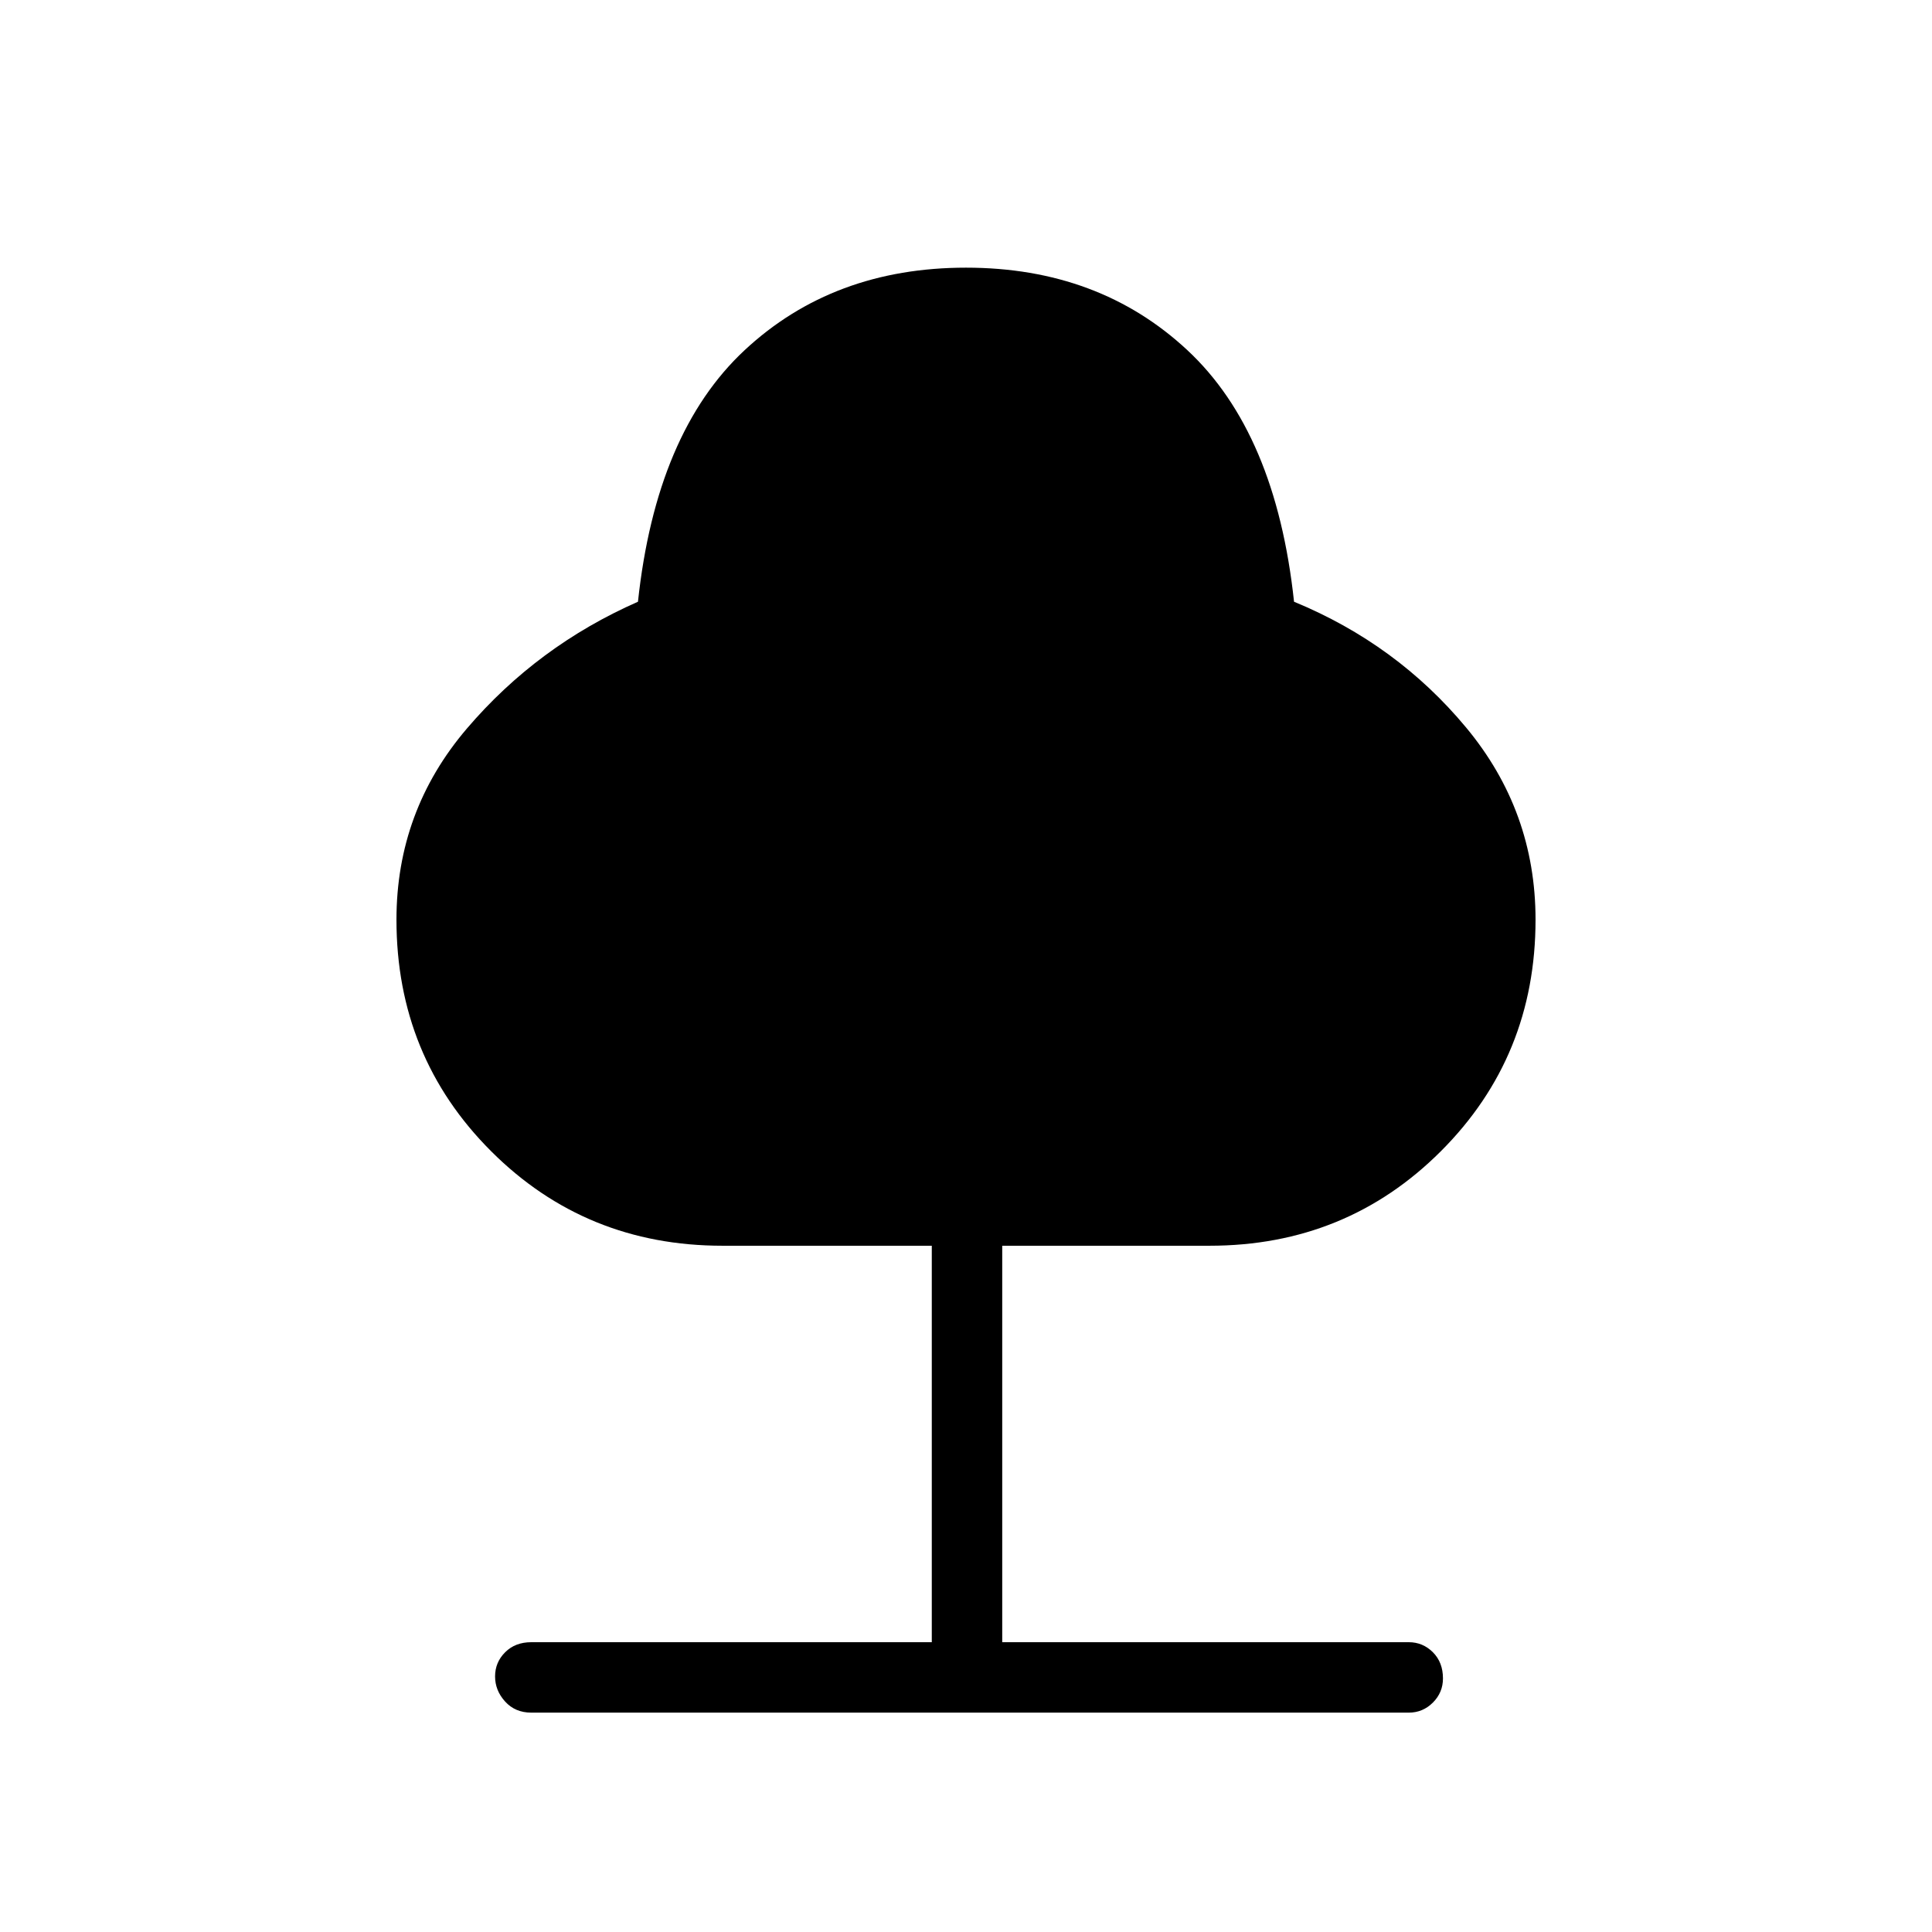 <svg xmlns="http://www.w3.org/2000/svg" height="48" width="48"><path d="M13.2 42.55Q12.8 42.55 12.55 42.275Q12.3 42 12.3 41.65Q12.3 41.3 12.55 41.05Q12.8 40.8 13.2 40.8H23.15V30.95H17.95Q14.55 30.95 12.2 28.6Q9.85 26.25 9.85 22.85Q9.85 20.15 11.6 18.1Q13.35 16.05 15.85 14.95Q16.3 10.75 18.5 8.7Q20.7 6.65 24 6.65Q27.3 6.65 29.5 8.7Q31.7 10.75 32.15 14.95Q34.7 16 36.425 18.075Q38.15 20.15 38.15 22.85Q38.15 26.25 35.8 28.6Q33.45 30.95 30.05 30.95H24.9V40.8H35Q35.35 40.8 35.6 41.05Q35.85 41.3 35.85 41.7Q35.85 42.05 35.6 42.3Q35.35 42.55 35 42.55Z"/></svg>